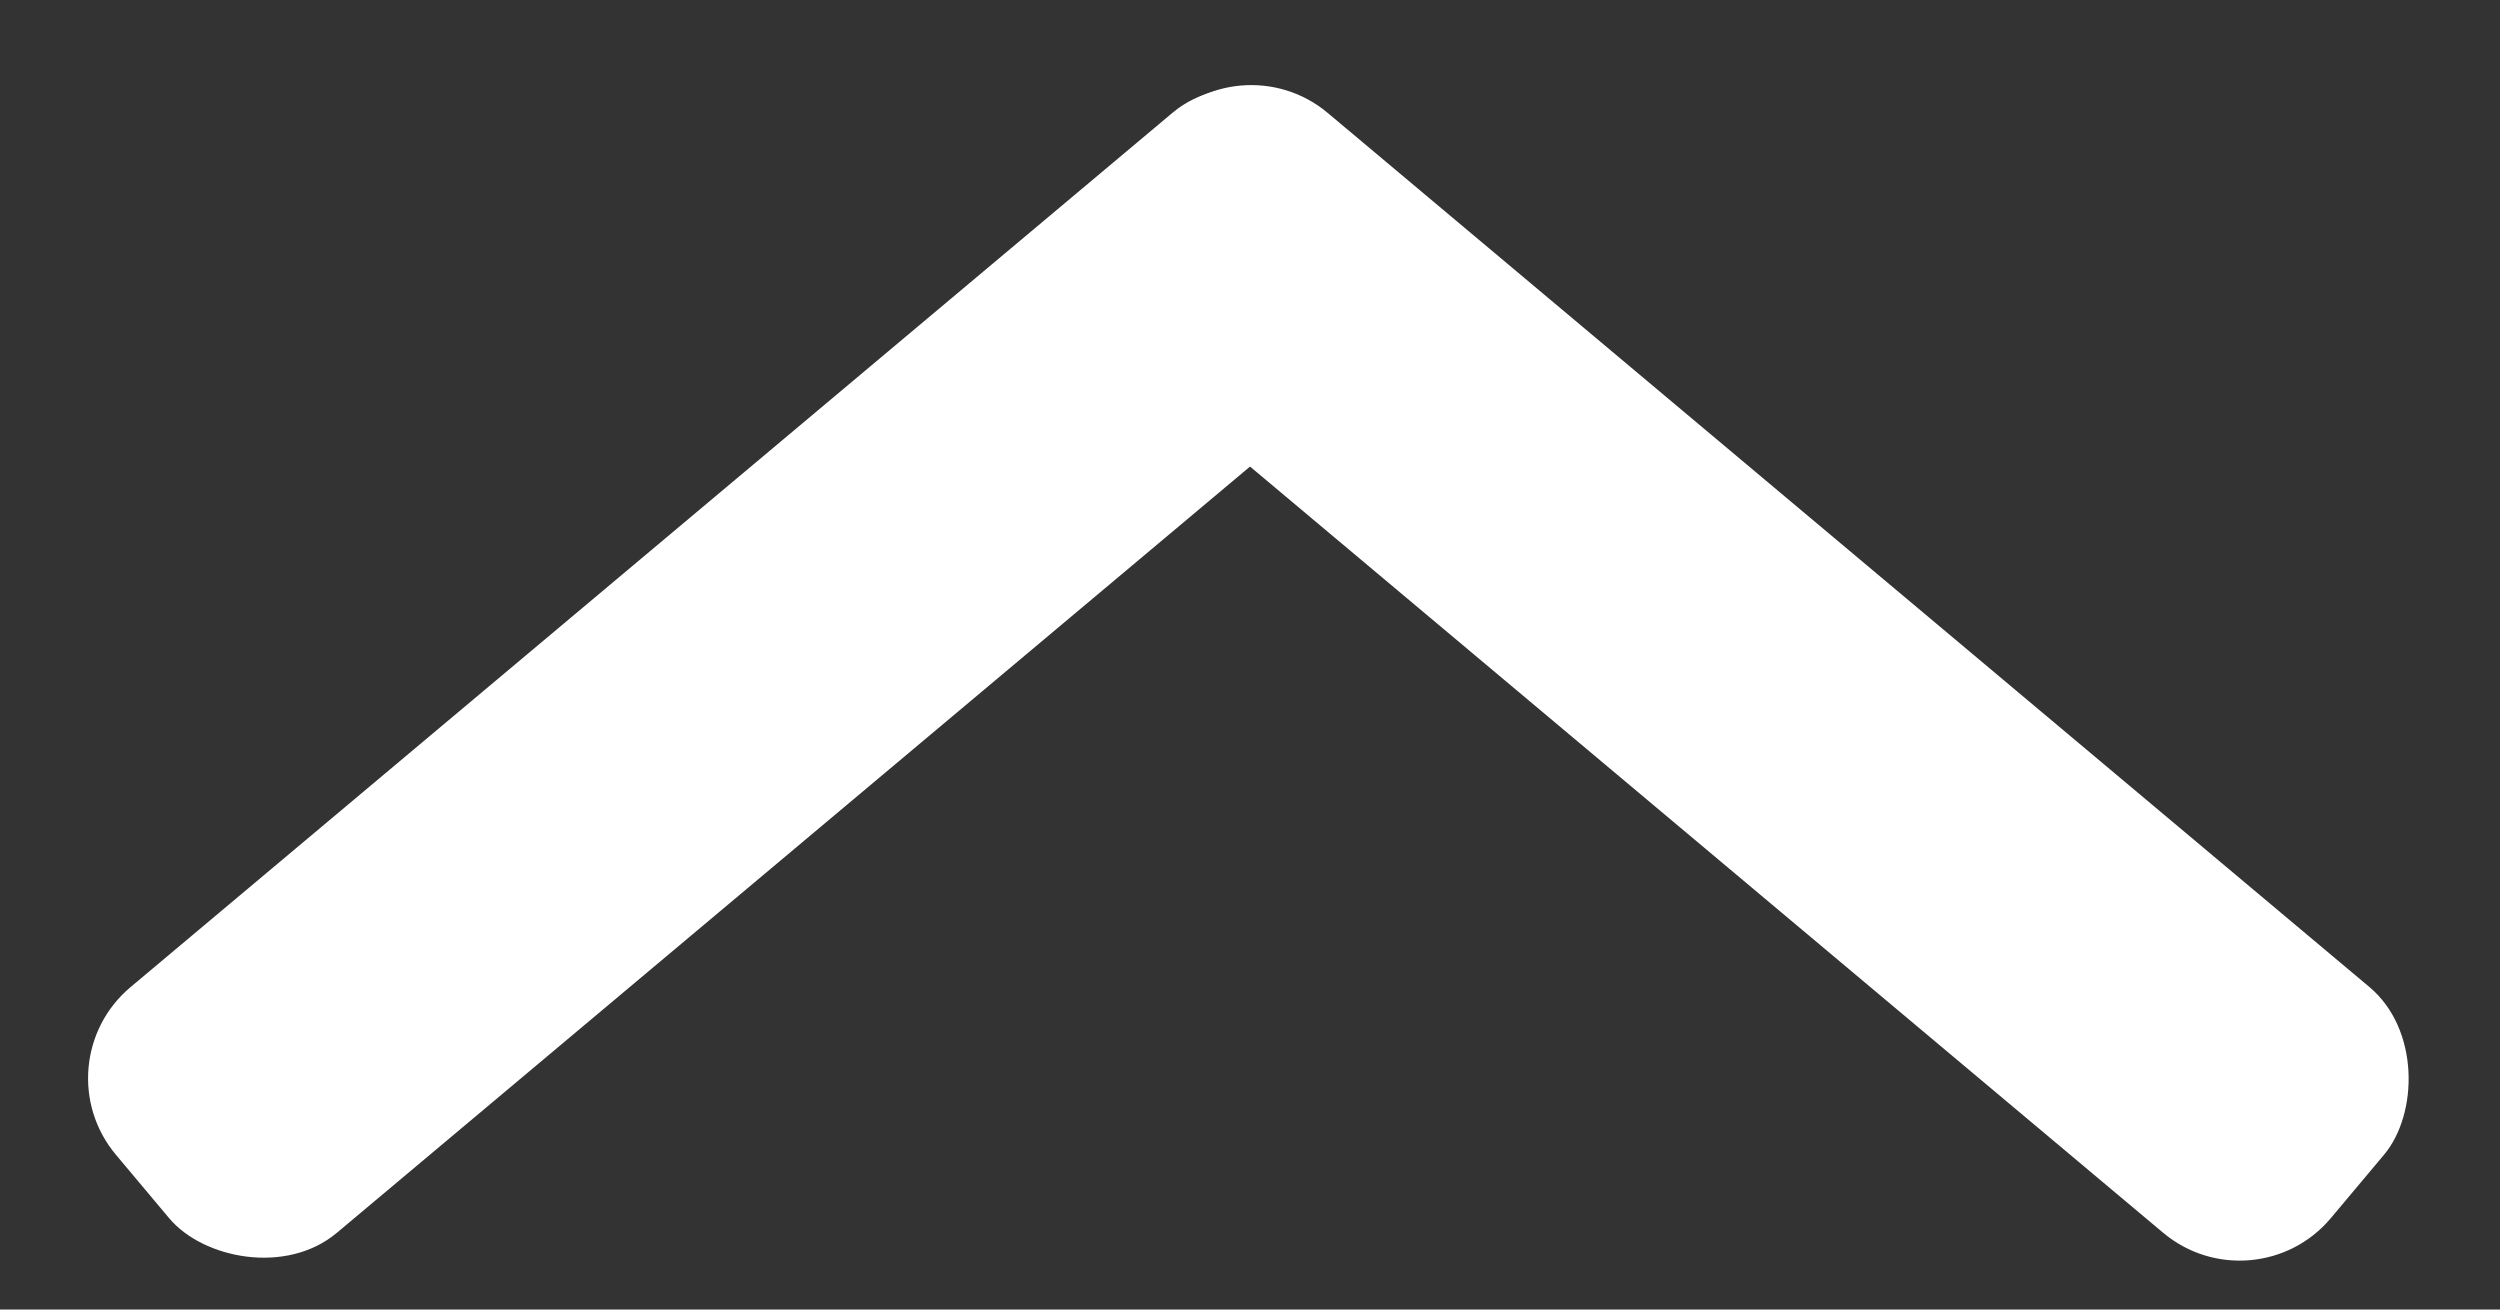 <svg width="21" height="11" viewBox="0 0 21 11" fill="none" xmlns="http://www.w3.org/2000/svg">
<rect x="0" y="0" width="21" height="11" fill="#333333" stroke="none"/>
<rect x="10.387" y="0.306" width="13.422" height="2.695" rx="1" transform="rotate(40 10.387 0.306)" fill="white"/>
<rect x="0.331" y="8.934" width="13.428" height="2.695" rx="1" transform="rotate(-40 0.331 8.934)" fill="white"/>
</svg>
